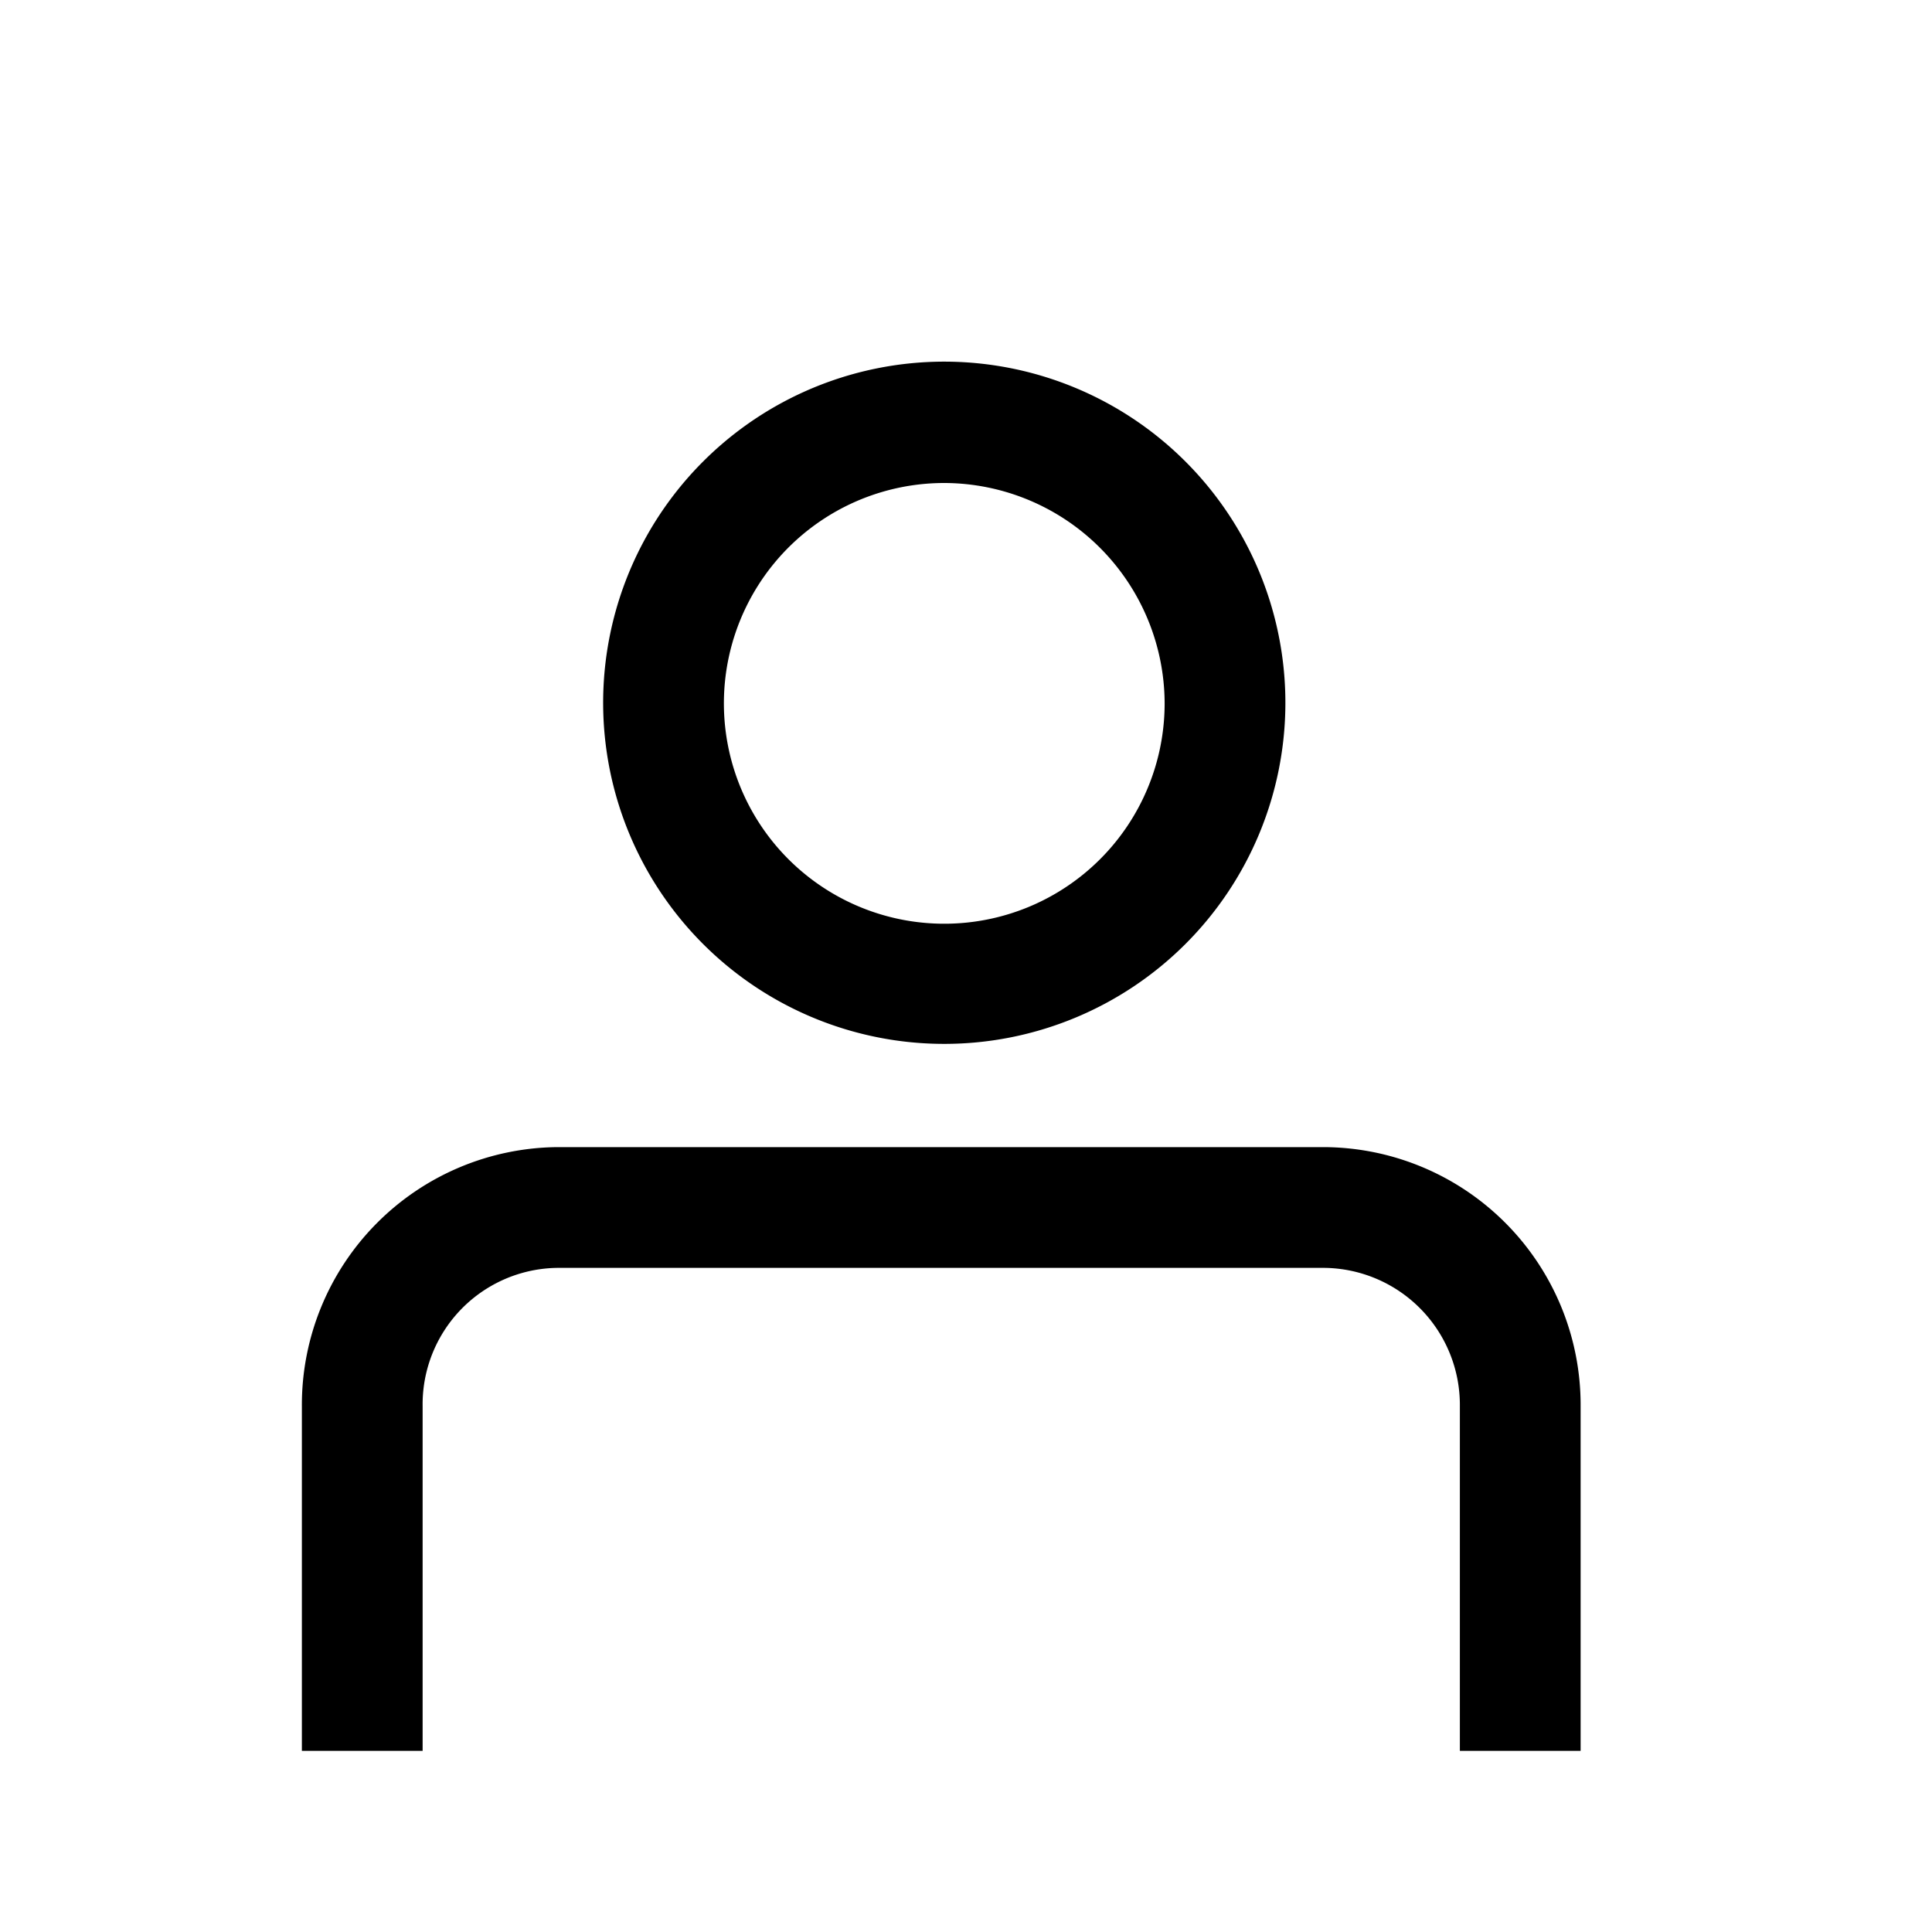 <svg xmlns="http://www.w3.org/2000/svg" viewBox="0 0 32 32" width="32" height="32" >
    <path d="M21.94,19H9.23A4.27,4.27,0,0,0,5,23.29V29H7V23.29A2.26,2.26,0,0,1,9.23,21H21.94a2.27,2.27,0,0,1,2.24,2.29V29h2V23.29A4.27,4.27,0,0,0,21.94,19Z" />
    <path d="M15.65,17.29a5.65,5.65,0,1,1,5.64-5.64A5.65,5.65,0,0,1,15.65,17.29Zm0-9.29a3.65,3.65,0,1,0,3.64,3.65A3.66,3.66,0,0,0,15.65,8Z" />
</svg>
